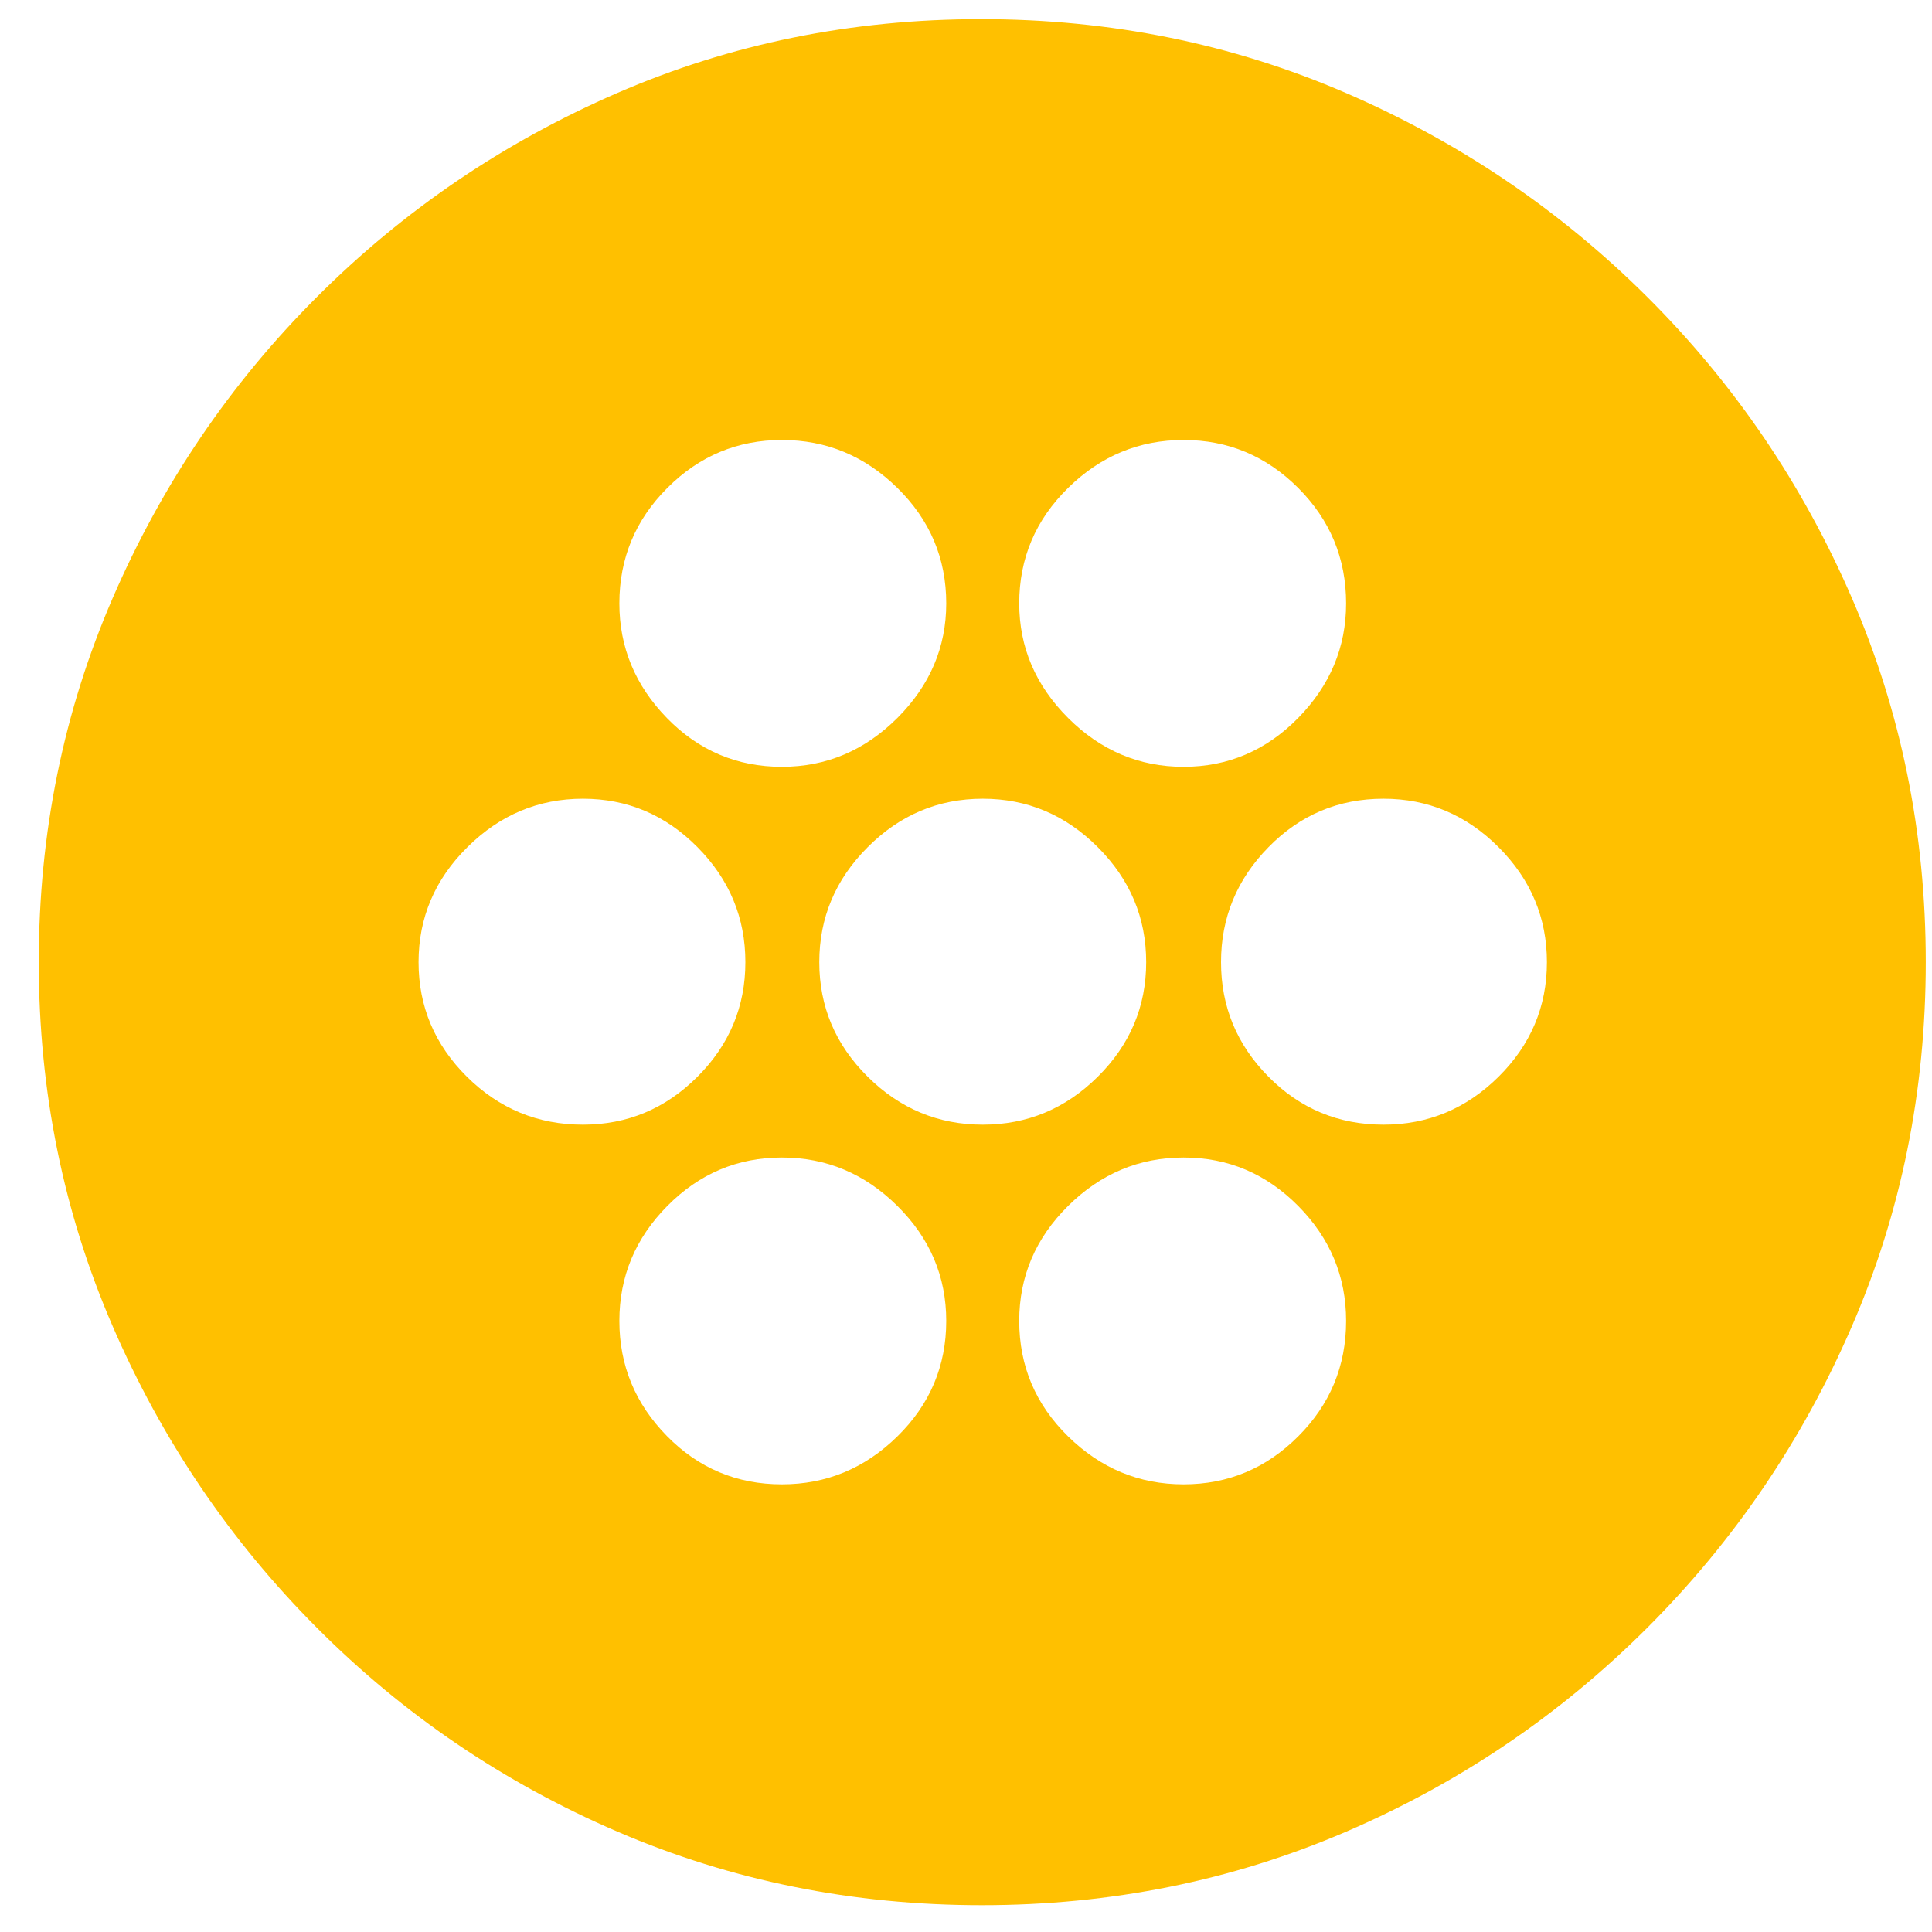 <?xml version="1.0" encoding="UTF-8"?>
<svg width="31px" height="31px" viewBox="0 0 31 31" version="1.1" xmlns="http://www.w3.org/2000/svg" xmlns:xlink="http://www.w3.org/1999/xlink">
    <title>earn</title>
    <g id="Page-1" stroke="none" stroke-width="1" fill="" fill-rule="evenodd">
        <g id="Artboard-Copy-3" transform="translate(-235, -291)" fill="#FFC000" fill-rule="nonzero">
            <path d="M250.754,321.57 C252.824,321.57 254.772,321.177 256.599,320.391 C258.425,319.605 260.036,318.514 261.433,317.117 C262.829,315.721 263.923,314.109 264.714,312.283 C265.505,310.457 265.9,308.509 265.9,306.438 C265.9,304.368 265.505,302.42 264.714,300.594 C263.923,298.768 262.829,297.159 261.433,295.767 C260.036,294.375 258.425,293.284 256.599,292.493 C254.772,291.702 252.819,291.307 250.739,291.307 C248.669,291.307 246.723,291.702 244.902,292.493 C243.081,293.284 241.474,294.375 240.083,295.767 C238.691,297.159 237.6,298.768 236.809,300.594 C236.018,302.42 235.622,304.368 235.622,306.438 C235.622,308.509 236.018,310.457 236.809,312.283 C237.6,314.109 238.691,315.721 240.083,317.117 C241.474,318.514 243.083,319.605 244.909,320.391 C246.735,321.177 248.684,321.57 250.754,321.57 Z M247.546,303.304 C246.823,303.304 246.208,303.042 245.7,302.52 C245.192,301.998 244.938,301.385 244.938,300.682 C244.938,299.959 245.195,299.341 245.708,298.829 C246.22,298.316 246.833,298.06 247.546,298.06 C248.259,298.06 248.876,298.316 249.399,298.829 C249.921,299.341 250.183,299.959 250.183,300.682 C250.183,301.385 249.921,301.998 249.399,302.52 C248.876,303.042 248.259,303.304 247.546,303.304 Z M253.991,303.304 C253.278,303.304 252.661,303.042 252.138,302.52 C251.616,301.998 251.354,301.385 251.354,300.682 C251.354,299.959 251.616,299.341 252.138,298.829 C252.661,298.316 253.278,298.06 253.991,298.06 C254.704,298.06 255.317,298.316 255.83,298.829 C256.342,299.341 256.599,299.959 256.599,300.682 C256.599,301.385 256.342,301.998 255.83,302.52 C255.317,303.042 254.704,303.304 253.991,303.304 Z M244.353,309.046 C243.63,309.046 243.01,308.79 242.492,308.277 C241.975,307.764 241.716,307.151 241.716,306.438 C241.716,305.726 241.977,305.11 242.5,304.593 C243.022,304.075 243.64,303.816 244.353,303.816 C245.065,303.816 245.678,304.075 246.191,304.593 C246.704,305.11 246.96,305.726 246.96,306.438 C246.96,307.151 246.704,307.764 246.191,308.277 C245.678,308.79 245.065,309.046 244.353,309.046 Z M250.769,309.046 C250.056,309.046 249.44,308.79 248.923,308.277 C248.405,307.764 248.146,307.151 248.146,306.438 C248.146,305.726 248.405,305.11 248.923,304.593 C249.44,304.075 250.056,303.816 250.769,303.816 C251.481,303.816 252.097,304.075 252.614,304.593 C253.132,305.11 253.391,305.726 253.391,306.438 C253.391,307.151 253.132,307.764 252.614,308.277 C252.097,308.79 251.481,309.046 250.769,309.046 Z M257.199,309.046 C256.477,309.046 255.861,308.79 255.354,308.277 C254.846,307.764 254.592,307.151 254.592,306.438 C254.592,305.726 254.846,305.11 255.354,304.593 C255.861,304.075 256.477,303.816 257.199,303.816 C257.912,303.816 258.527,304.075 259.045,304.593 C259.562,305.11 259.821,305.726 259.821,306.438 C259.821,307.151 259.562,307.764 259.045,308.277 C258.527,308.79 257.912,309.046 257.199,309.046 Z M247.546,314.817 C246.823,314.817 246.208,314.559 245.7,314.041 C245.192,313.523 244.938,312.908 244.938,312.195 C244.938,311.482 245.195,310.867 245.708,310.35 C246.22,309.832 246.833,309.573 247.546,309.573 C248.259,309.573 248.876,309.832 249.399,310.35 C249.921,310.867 250.183,311.482 250.183,312.195 C250.183,312.918 249.921,313.536 249.399,314.048 C248.876,314.561 248.259,314.817 247.546,314.817 Z M253.991,314.817 C253.278,314.817 252.661,314.561 252.138,314.048 C251.616,313.536 251.354,312.918 251.354,312.195 C251.354,311.482 251.616,310.867 252.138,310.35 C252.661,309.832 253.278,309.573 253.991,309.573 C254.704,309.573 255.317,309.832 255.83,310.35 C256.342,310.867 256.599,311.482 256.599,312.195 C256.599,312.918 256.342,313.536 255.83,314.048 C255.317,314.561 254.704,314.817 253.991,314.817 Z" id="earn"></path>
        </g>
    </g>
</svg>